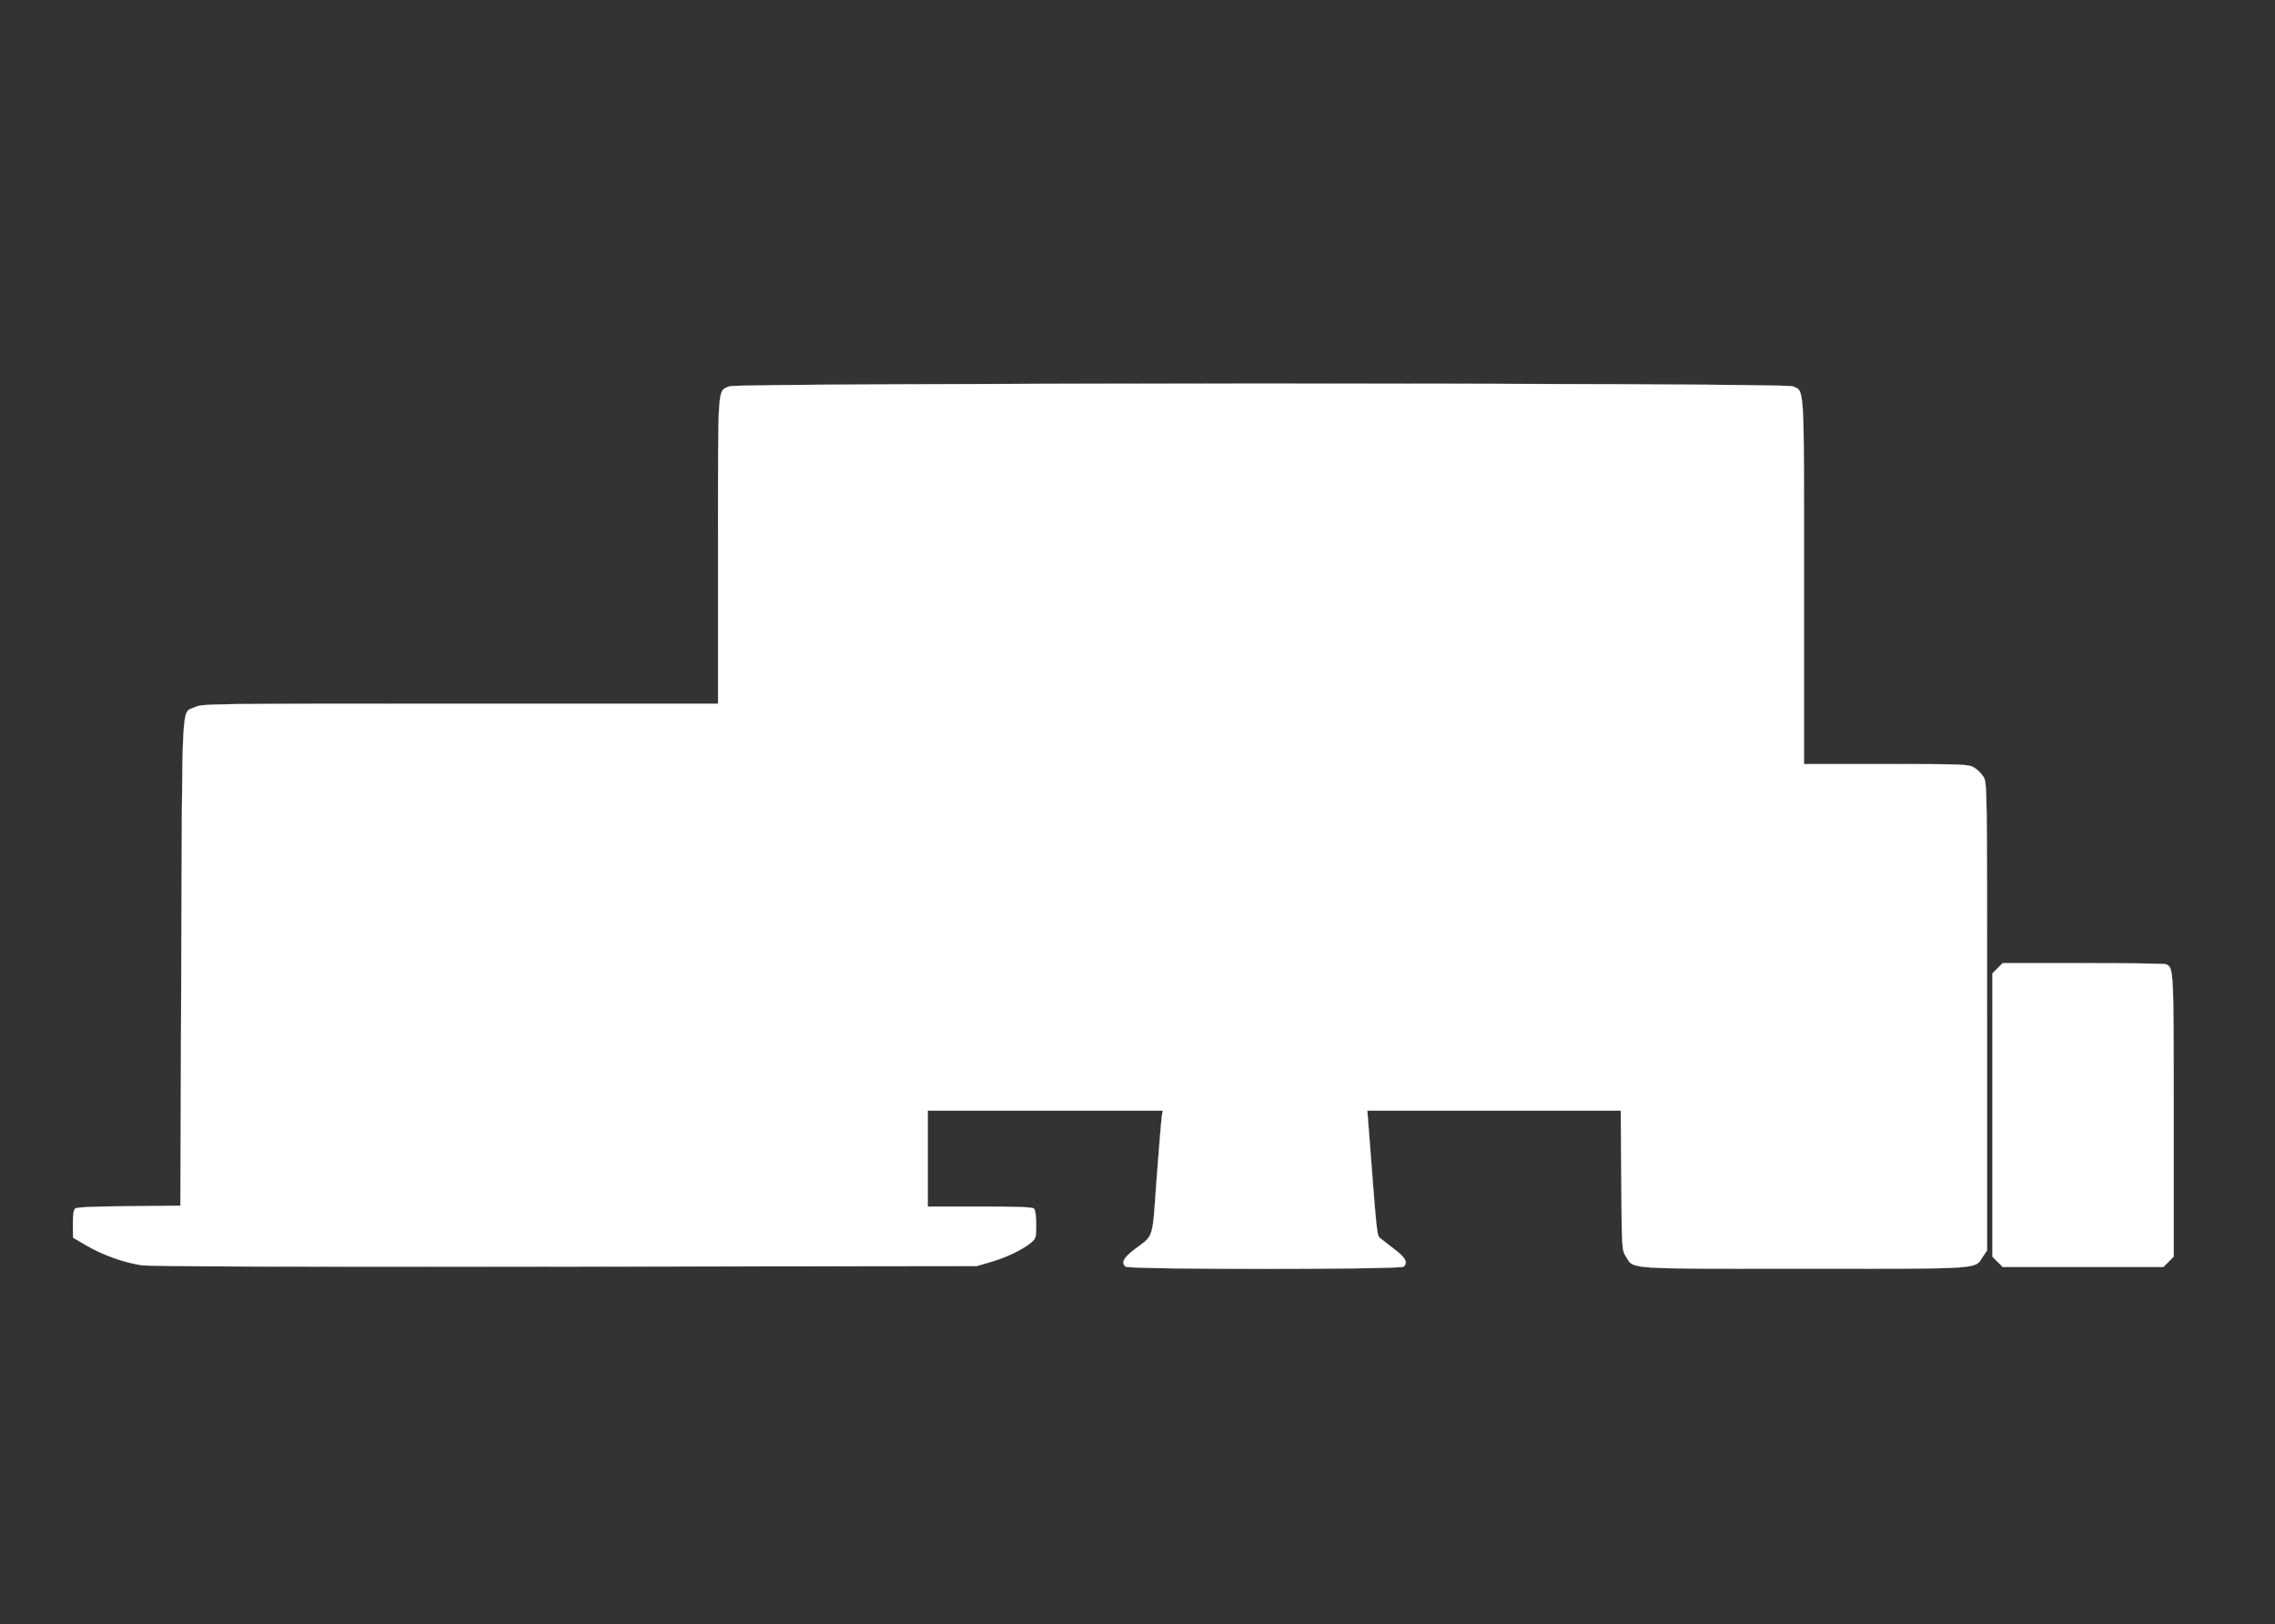 <?xml version="1.0" encoding="utf-8"?>
<!DOCTYPE svg PUBLIC "-//W3C//DTD SVG 20010904//EN" "http://www.w3.org/TR/2001/REC-SVG-20010904/DTD/svg10.dtd">
<svg height="914pt" preserveAspectRatio="xMidYMid meet" version="1.0" viewBox="0 0 1280 914" width="1280pt" xmlns="http://www.w3.org/2000/svg">
<rect x="0" y="0" width="1280" height="914" fill="#333333" stroke="none"/>
<g fill="#FFFFFF" stroke="#FFFFFF" transform="translate(0,914) scale(0.1,-0.1)">
<path d="M4104 6966 c-68 -30 -64 31 -64 -923 l0 -863 -1452 0 c-1425 0 -1452 0 -1492 -20 -77 -37 -70 89 -76 -1435 l-5 -1370 -289 -3 c-193 -1 -294 -6 -303 -13 -9 -8 -13 -36 -13 -88 l1 -76 77 -45 c89 -52 208 -95 307 -110 49 -7 776 -10 2385 -8 l2315 3 76 22 c88 25 181 70 228 108 30 26 31 30 31 104 0 47 -5 82 -12 89 -9 9 -90 12 -305 12 l-293 0 0 270 0 270 661 0 661 0 -5 -32 c-3 -18 -16 -175 -29 -348 -26 -356 -13 -316 -126 -402 -61 -47 -74 -72 -50 -96 17 -17 1549 -17 1566 0 24 24 11 49 -50 96 -33 26 -70 54 -81 63 -21 16 -19 3 -70 667 l-4 52 713 0 713 0 3 -392 c3 -388 3 -393 26 -429 45 -73 -14 -69 1004 -69 1018 0 956 -4 1005 69 l23 34 0 1316 c0 1296 0 1317 -20 1349 -11 18 -34 41 -52 52 -32 19 -52 20 -495 20 l-463 0 0 1025 c0 1138 4 1072 -65 1101 -50 21 -5933 20 -5981 0z"/>
<path d="M11239 3691 l-29 -29 0 -797 0 -797 29 -29 29 -29 452 0 452 0 29 29 29 29 0 792 c0 839 0 836 -45 854 -9 3 -219 6 -467 6 l-450 0 -29 -29z"/>
</g>
</svg>